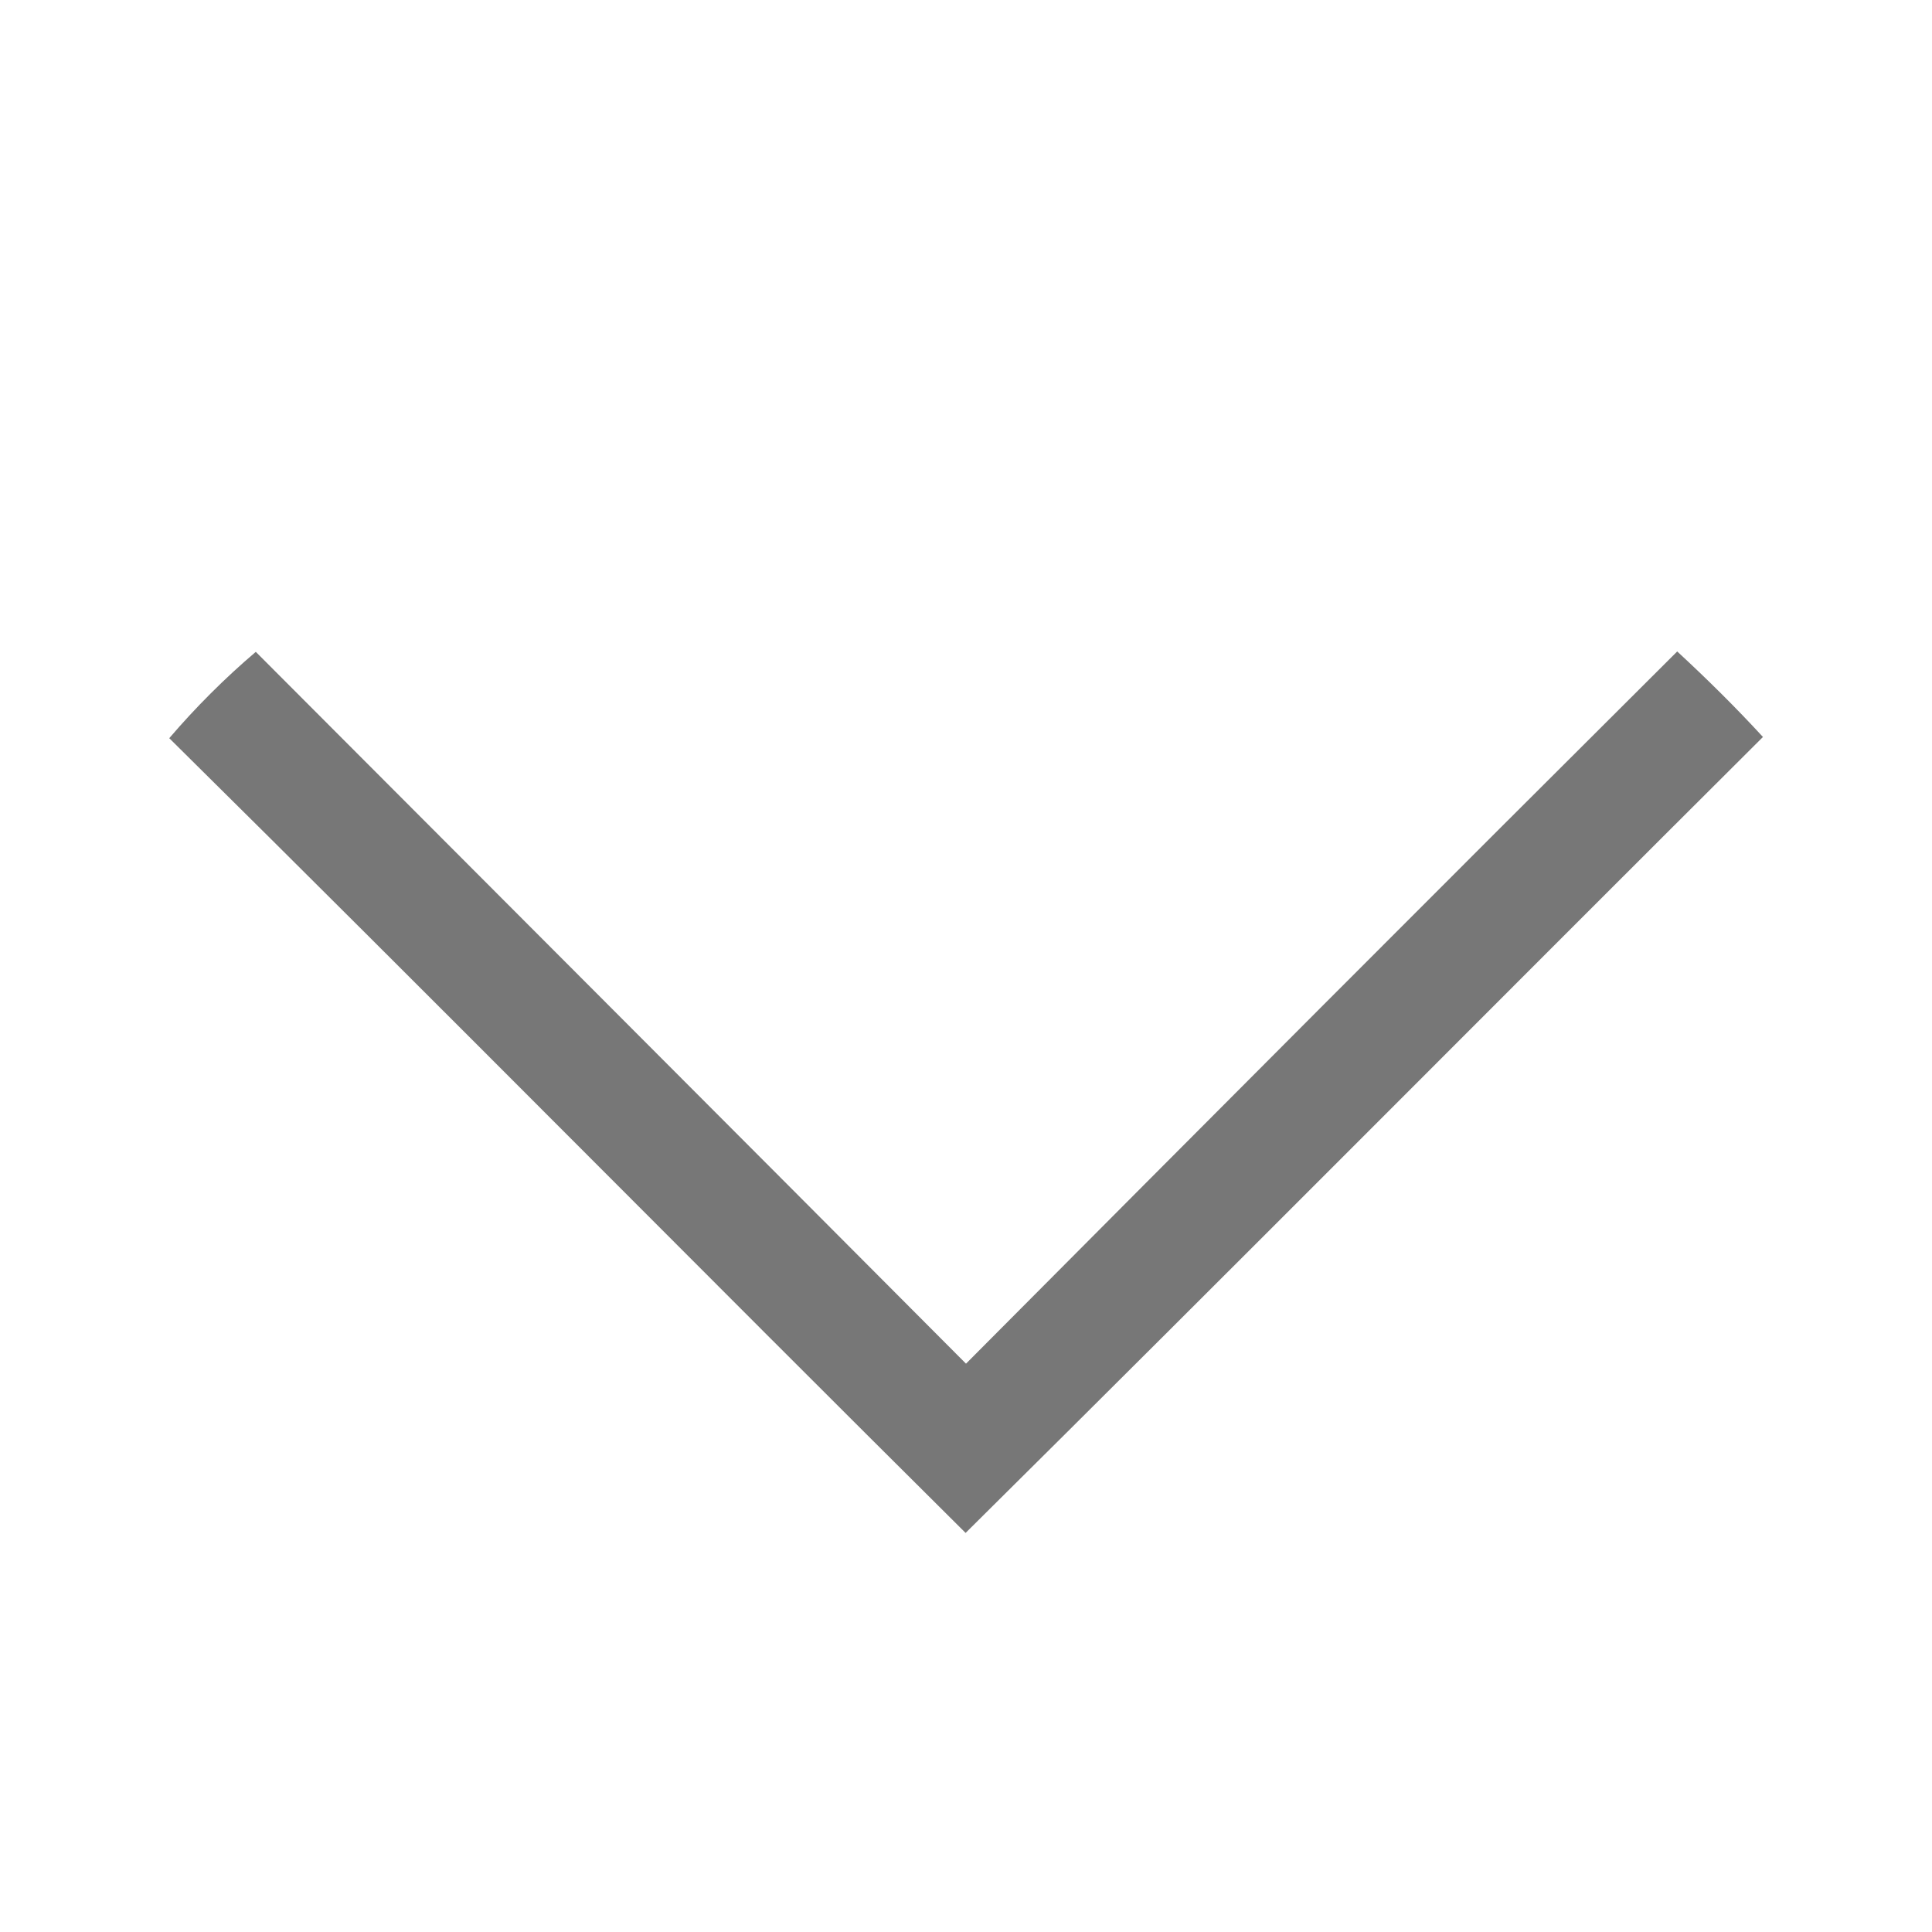 <svg width="128" height="128" viewBox="0 0 96 96" xmlns="http://www.w3.org/2000/svg"><path fill="#777777" d="M8.41 36.68c1.32-1.54 2.76-2.98 4.3-4.29C24.47 44.18 36.25 55.96 48 67.76c11.76-11.82 23.53-23.63 35.34-35.39 1.47 1.36 2.9 2.77 4.26 4.25-13.22 13.17-26.36 26.41-39.62 39.55C34.76 63.04 21.66 49.78 8.41 36.68z"/></svg>
